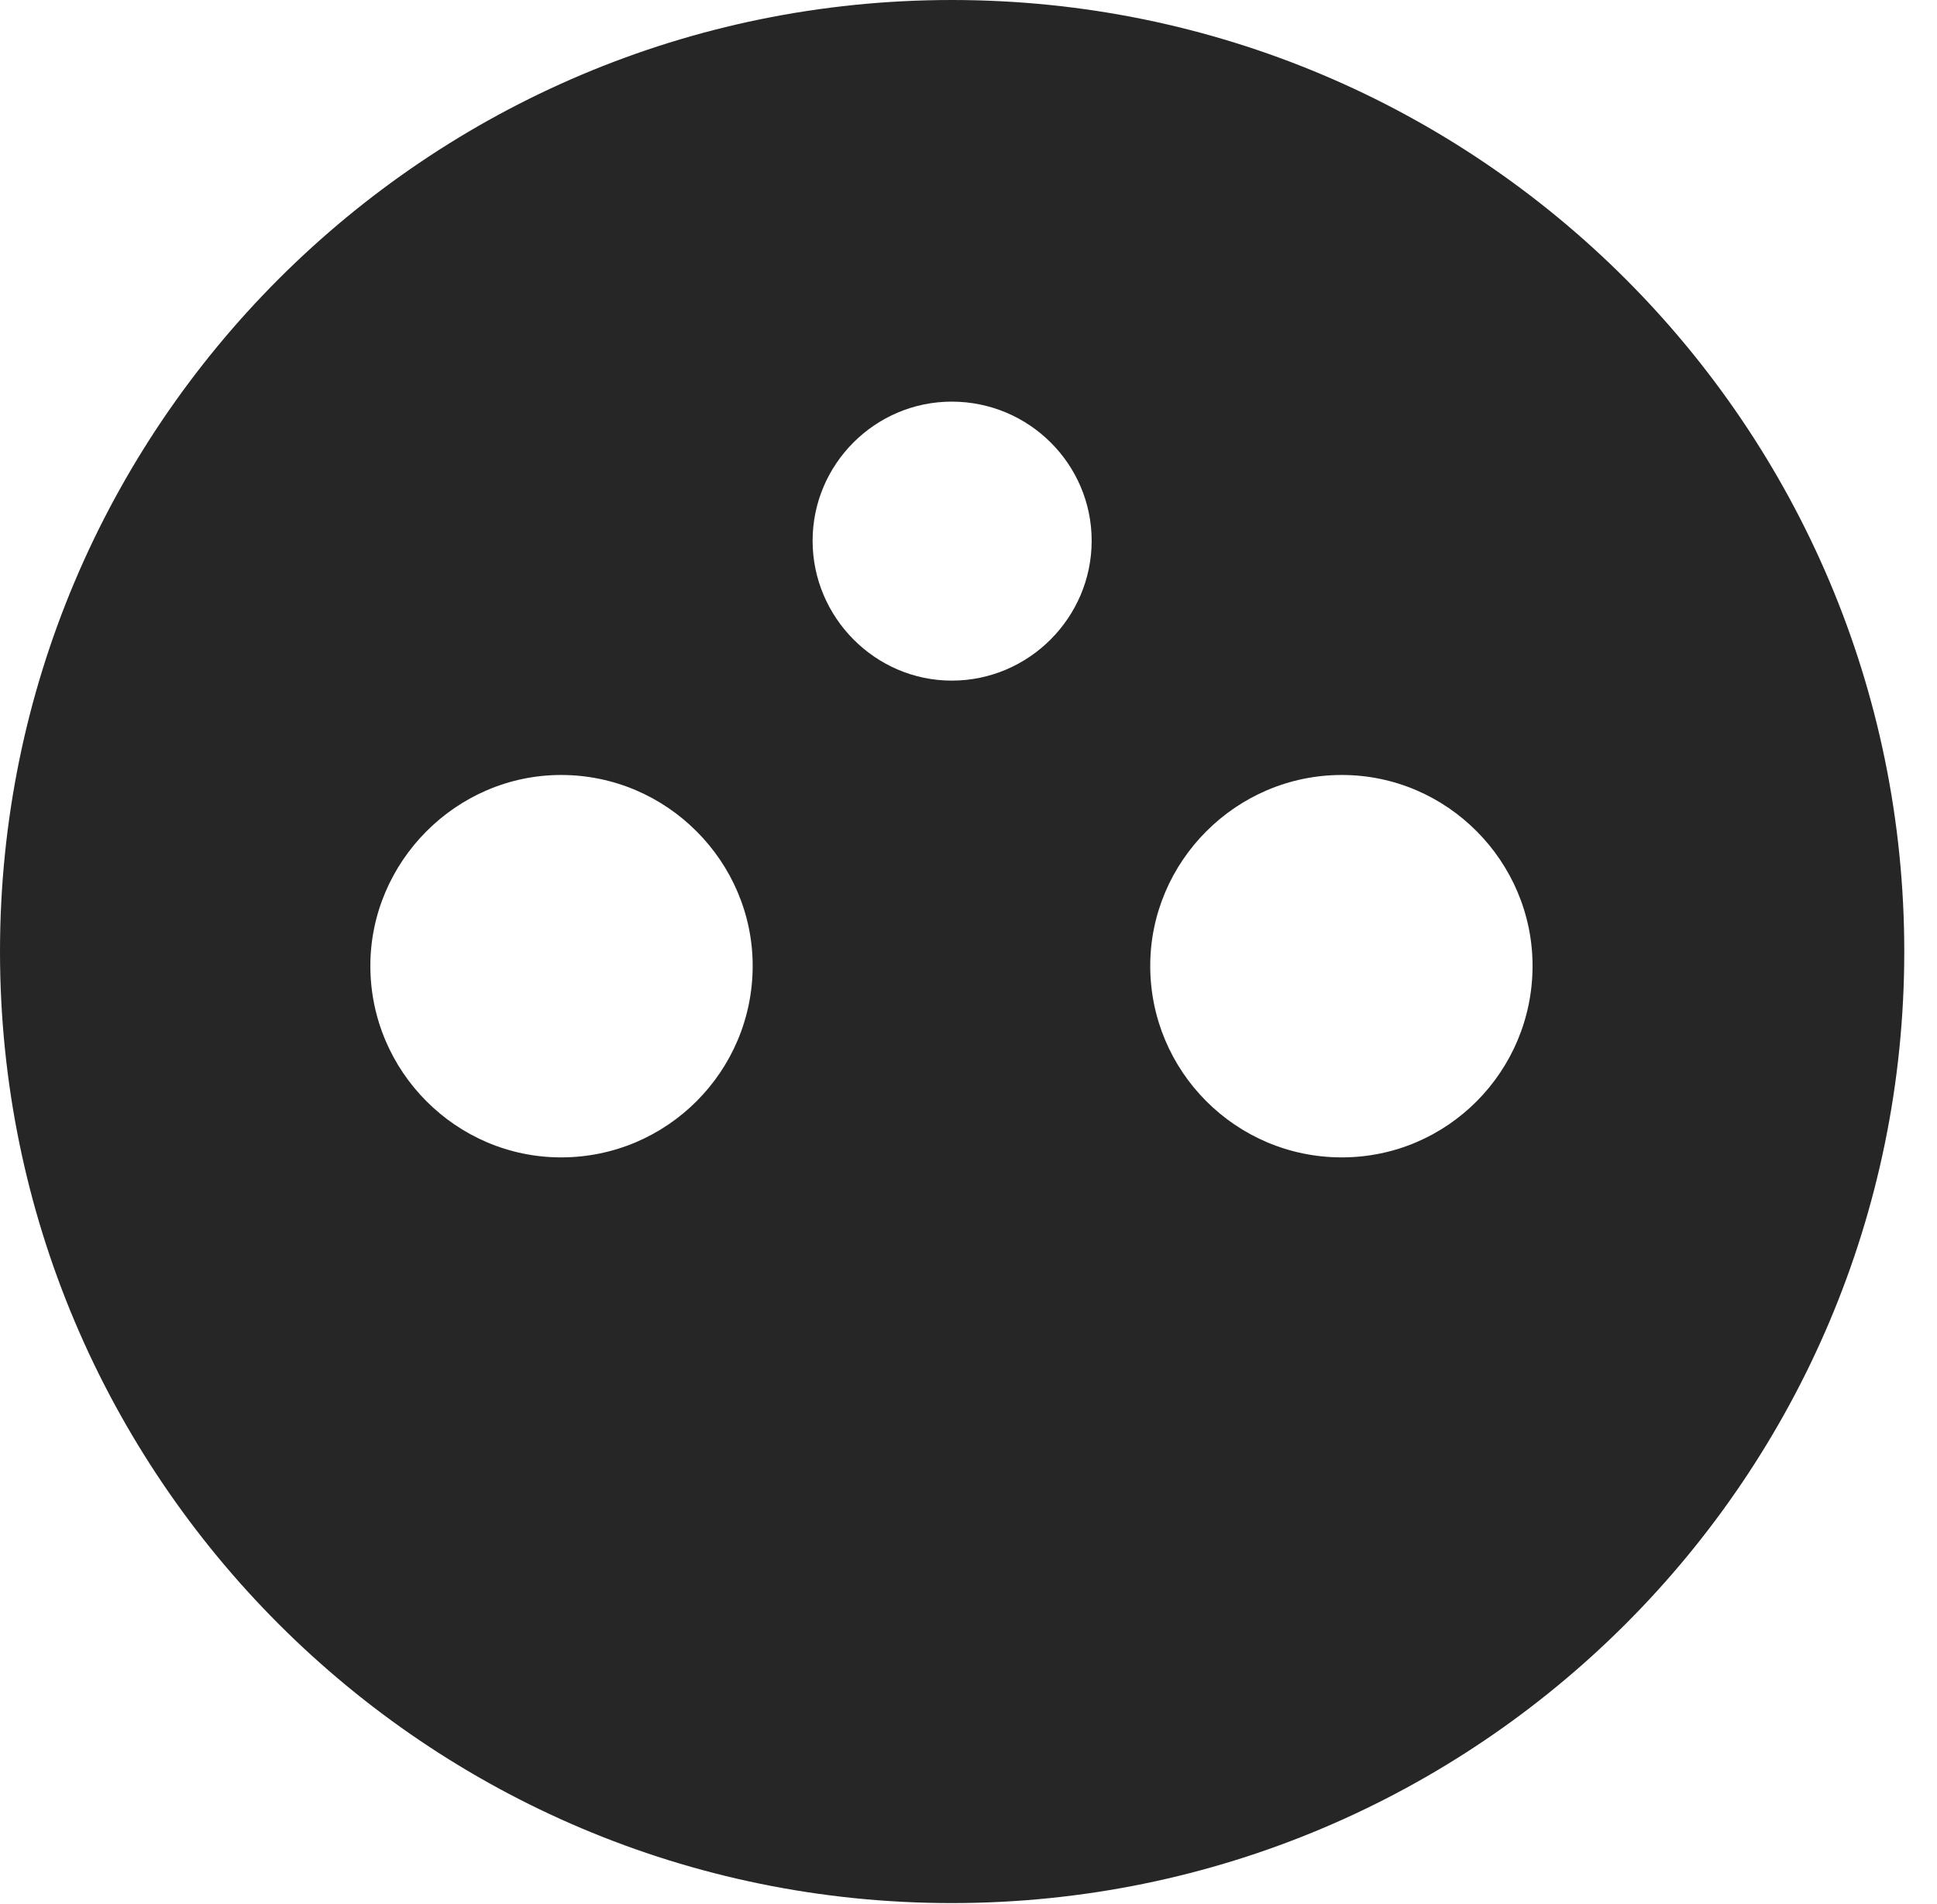 <?xml version="1.0" encoding="UTF-8"?>
<!--Generator: Apple Native CoreSVG 326-->
<!DOCTYPE svg PUBLIC "-//W3C//DTD SVG 1.1//EN" "http://www.w3.org/Graphics/SVG/1.1/DTD/svg11.dtd">
<svg version="1.1" xmlns="http://www.w3.org/2000/svg" xmlns:xlink="http://www.w3.org/1999/xlink"
       viewBox="0 0 21.365 21.006">
       <g>
              <rect height="21.006" opacity="0" width="21.365" x="0" y="0" />
              <path d="M21.004 10.498C21.004 16.292 16.302 20.996 10.498 20.996C4.704 20.996 0 16.292 0 10.498C0 4.702 4.704 0 10.498 0C16.302 0 21.004 4.702 21.004 10.498ZM4.085 10.656C4.085 11.82 5.032 12.769 6.189 12.769C7.357 12.769 8.302 11.82 8.302 10.656C8.302 9.507 7.357 8.55 6.189 8.55C5.032 8.55 4.085 9.507 4.085 10.656ZM12.687 10.656C12.687 11.82 13.631 12.769 14.8 12.769C15.965 12.769 16.904 11.82 16.904 10.656C16.904 9.507 15.965 8.55 14.8 8.55C13.631 8.55 12.687 9.507 12.687 10.656ZM8.963 5.966C8.963 6.811 9.653 7.509 10.498 7.509C11.35 7.509 12.041 6.811 12.041 5.966C12.041 5.121 11.35 4.431 10.498 4.431C9.653 4.431 8.963 5.121 8.963 5.966Z"
                     fill="currentColor" fill-opacity="0.85" />
       </g>
</svg>